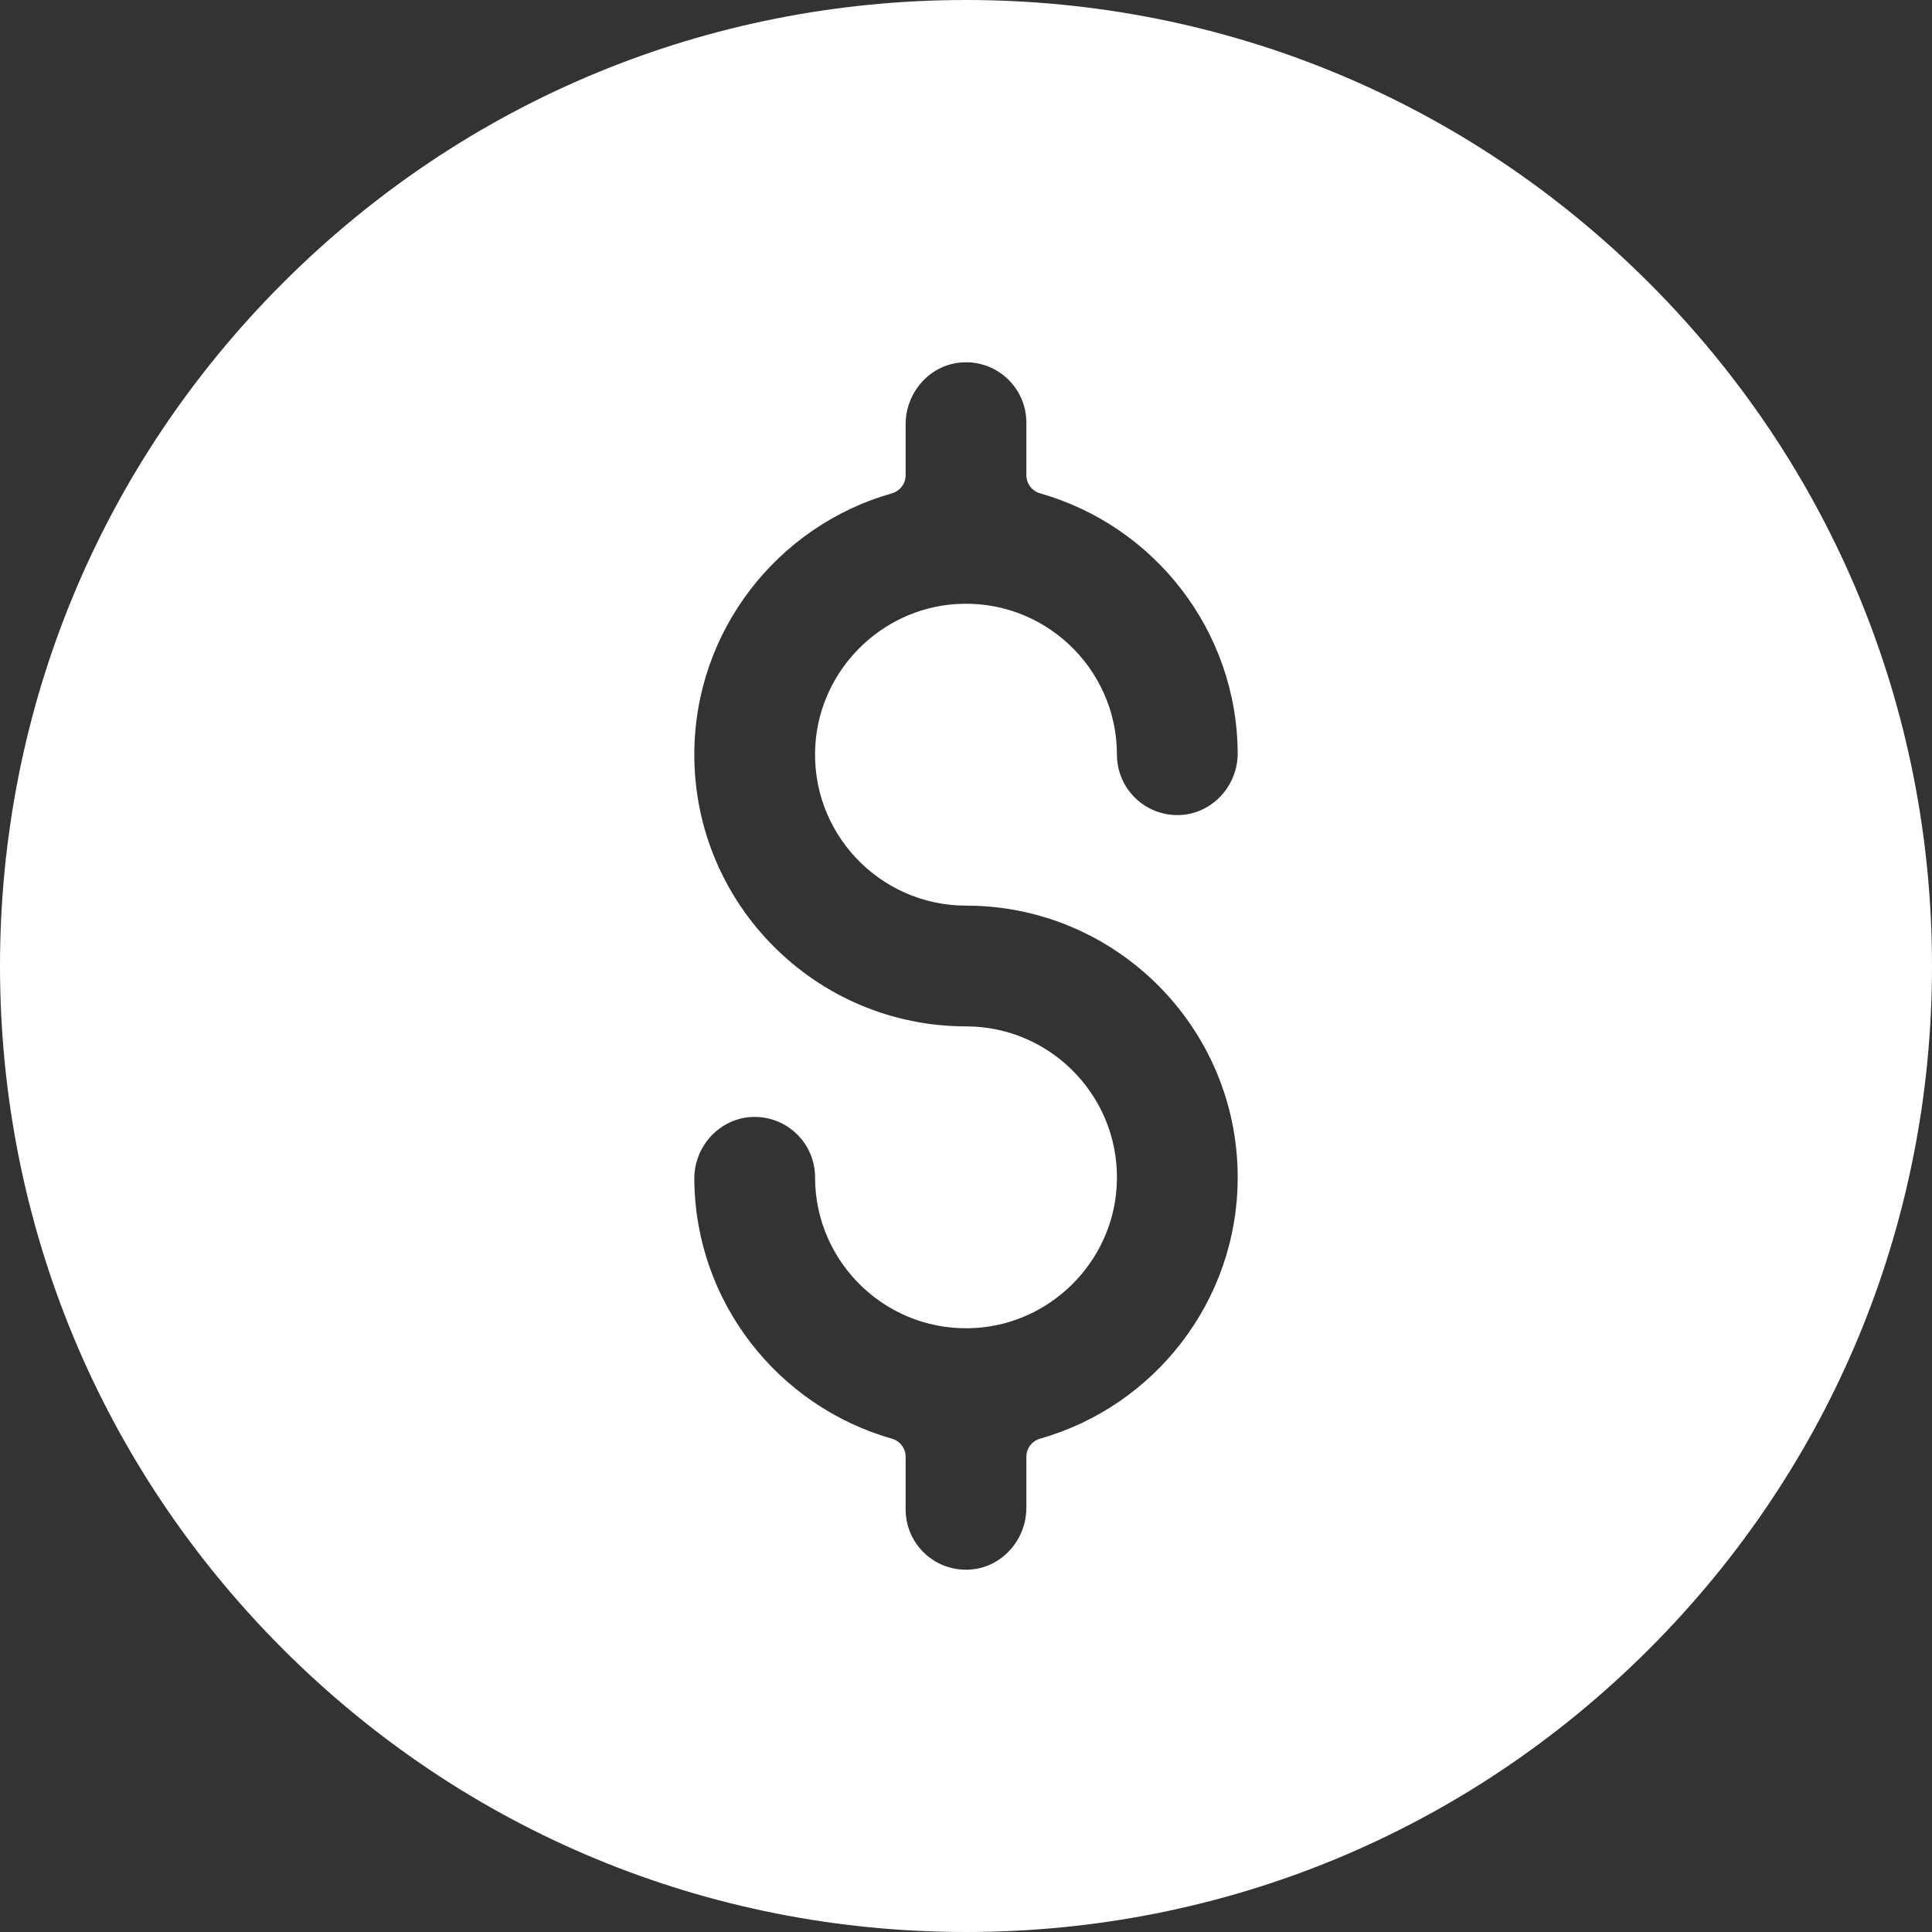 <svg width="16" height="16" viewBox="0 0 16 16" fill="none" xmlns="http://www.w3.org/2000/svg">
<rect x="0" y="0" width="16" height="16" fill="#333333" stroke="none"/>
<path d="M13.657 2.343C12.146 0.832 10.137 0 8 0C5.863 0 3.854 0.832 2.343 2.343C0.832 3.854 0 5.863 0 8C0 10.137 0.832 12.146 2.343 13.657C3.854 15.168 5.863 16 8 16C10.137 16 12.146 15.168 13.657 13.657C15.168 12.146 16 10.137 16 8C16 5.863 15.168 3.854 13.657 2.343ZM8 7.5C9.241 7.5 10.25 8.509 10.25 9.75C10.25 10.777 9.558 11.646 8.615 11.914C8.547 11.933 8.5 11.994 8.5 12.064V12.486C8.5 12.755 8.293 12.987 8.024 12.999C7.737 13.013 7.5 12.784 7.5 12.5V12.064C7.5 11.994 7.453 11.933 7.385 11.914C6.447 11.647 5.756 10.785 5.75 9.764C5.748 9.491 5.963 9.258 6.235 9.25C6.518 9.242 6.75 9.469 6.75 9.75C6.75 10.469 7.36 11.048 8.089 10.997C8.705 10.954 9.204 10.455 9.247 9.839C9.298 9.11 8.719 8.5 8 8.5C6.759 8.5 5.75 7.491 5.75 6.25C5.75 5.223 6.442 4.354 7.385 4.086C7.453 4.067 7.5 4.006 7.5 3.936V3.514C7.5 3.245 7.707 3.013 7.976 3.001C8.263 2.987 8.5 3.216 8.5 3.5V3.936C8.5 4.006 8.547 4.067 8.615 4.086C9.553 4.353 10.244 5.215 10.25 6.236C10.252 6.509 10.037 6.742 9.765 6.75C9.482 6.758 9.25 6.531 9.25 6.25C9.25 5.531 8.64 4.952 7.911 5.003C7.295 5.046 6.796 5.545 6.753 6.161C6.702 6.89 7.281 7.5 8 7.5Z" fill="white"/>
</svg>
